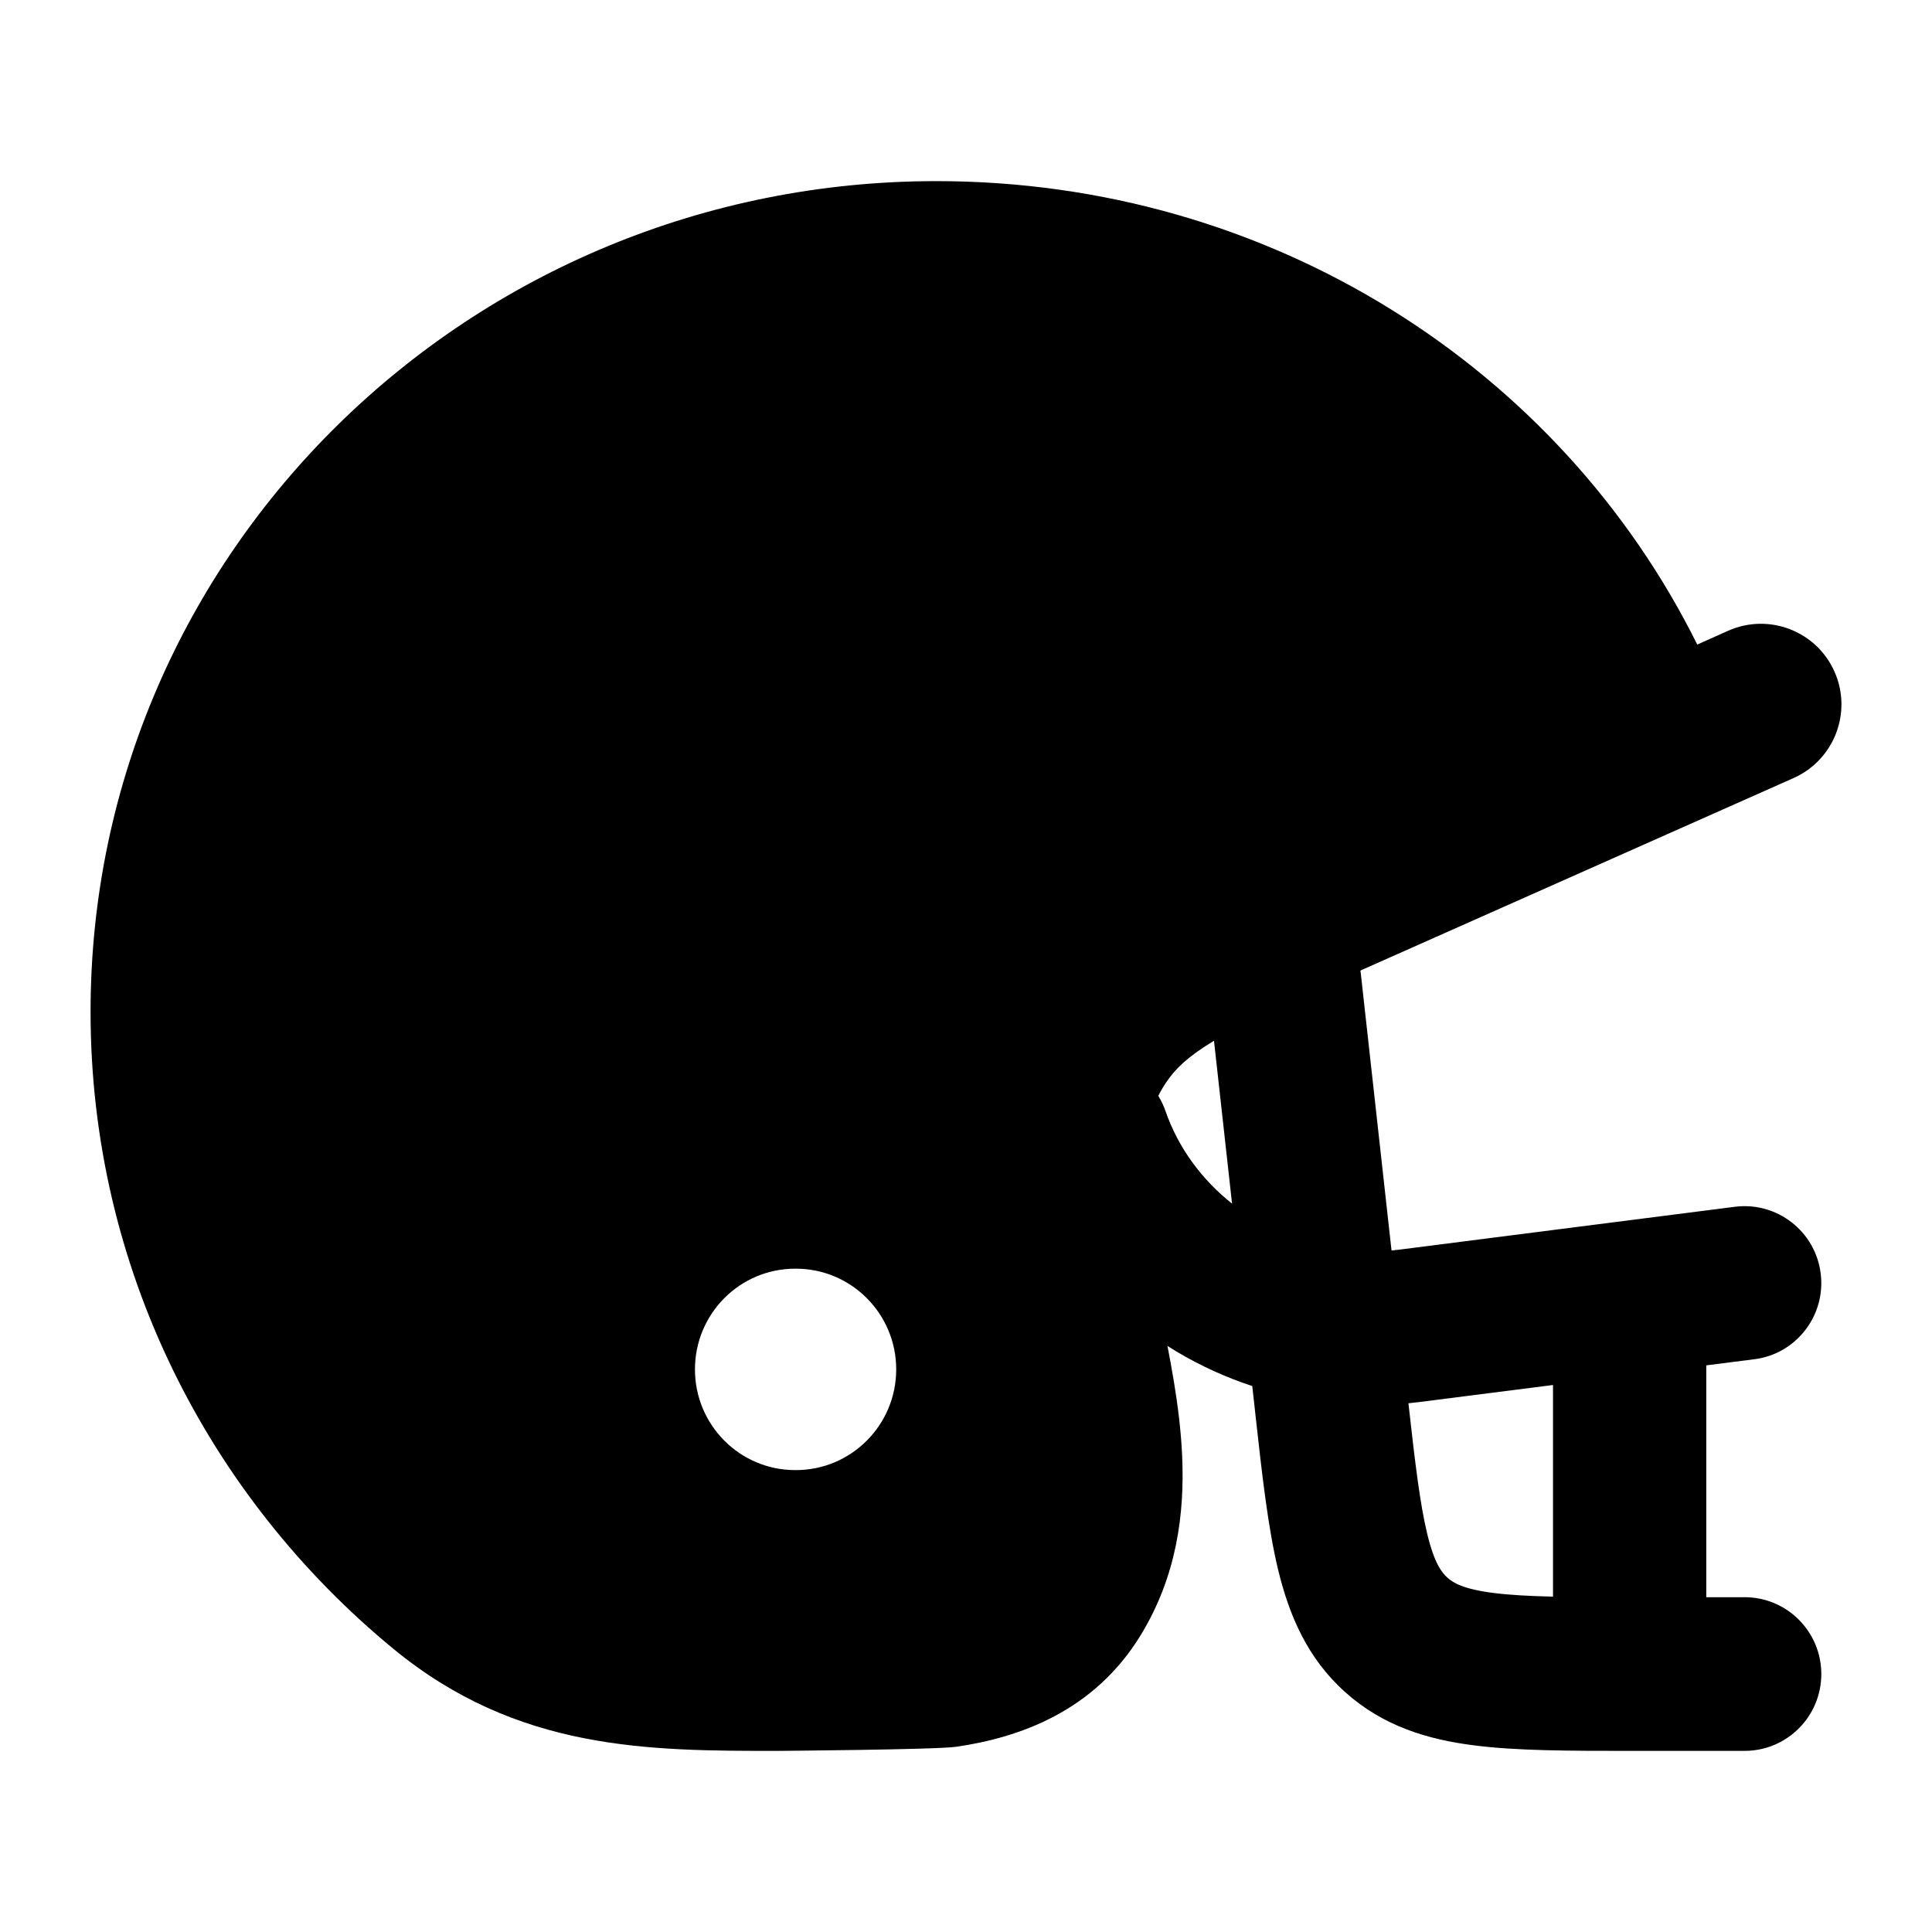 <svg width="24" height="24" viewBox="0 0 24 24" xmlns="http://www.w3.org/2000/svg">
    <path fill-rule="evenodd" clip-rule="evenodd" d="M9.676 21.75C8.061 21.751 6.428 21.752 4.885 20.481C2.59 18.591 1.125 15.75 1.125 12.57C1.125 6.856 5.843 2.25 11.632 2.25C15.777 2.25 19.376 4.567 21.084 8.007L21.469 7.835C21.974 7.611 22.565 7.839 22.789 8.344C23.013 8.849 22.785 9.44 22.281 9.665L16.932 12.042C16.139 12.394 15.607 12.632 15.21 12.854C14.83 13.067 14.649 13.227 14.53 13.385C14.043 14.031 14.151 14.992 14.415 16.285C14.527 16.831 14.658 17.467 14.685 18.085C14.717 18.797 14.62 19.578 14.168 20.316C13.591 21.258 12.665 21.585 11.879 21.699C11.637 21.735 9.676 21.75 9.676 21.75ZM9.887 18.262C10.575 18.262 11.133 17.702 11.133 17.011C11.133 16.32 10.575 15.76 9.887 15.76H9.878C9.19 15.76 8.633 16.32 8.633 17.011C8.633 17.702 9.19 18.262 9.878 18.262H9.887Z"/>
    <path fill-rule="evenodd" clip-rule="evenodd" d="M15.853 11.256C16.376 11.198 16.847 11.575 16.905 12.099L17.286 15.534C17.322 15.531 17.358 15.527 17.395 15.522L21.552 14.991C22.074 14.925 22.551 15.295 22.617 15.818C22.684 16.34 22.315 16.819 21.793 16.885L21.196 16.961V19.841H21.672C22.198 19.841 22.625 20.268 22.625 20.796C22.625 21.323 22.198 21.75 21.672 21.75L20.262 21.75C19.501 21.75 18.841 21.75 18.307 21.681C17.732 21.608 17.18 21.442 16.71 21.02C16.24 20.599 16.015 20.067 15.878 19.503C15.751 18.978 15.678 18.321 15.594 17.562C15.592 17.543 15.59 17.524 15.588 17.504L15.556 17.218C14.243 16.787 13.152 15.789 12.678 14.428C12.505 13.93 12.767 13.386 13.264 13.212C13.761 13.039 14.304 13.302 14.477 13.799C14.636 14.258 14.928 14.653 15.305 14.952L15.012 12.31C14.954 11.786 15.331 11.314 15.853 11.256ZM17.496 17.432C17.58 18.186 17.64 18.683 17.729 19.052C17.817 19.417 17.908 19.533 17.98 19.598C18.053 19.663 18.177 19.74 18.549 19.788C18.753 19.814 18.994 19.827 19.292 19.834V17.205L17.636 17.416C17.589 17.422 17.543 17.427 17.496 17.432Z"/>
</svg>
